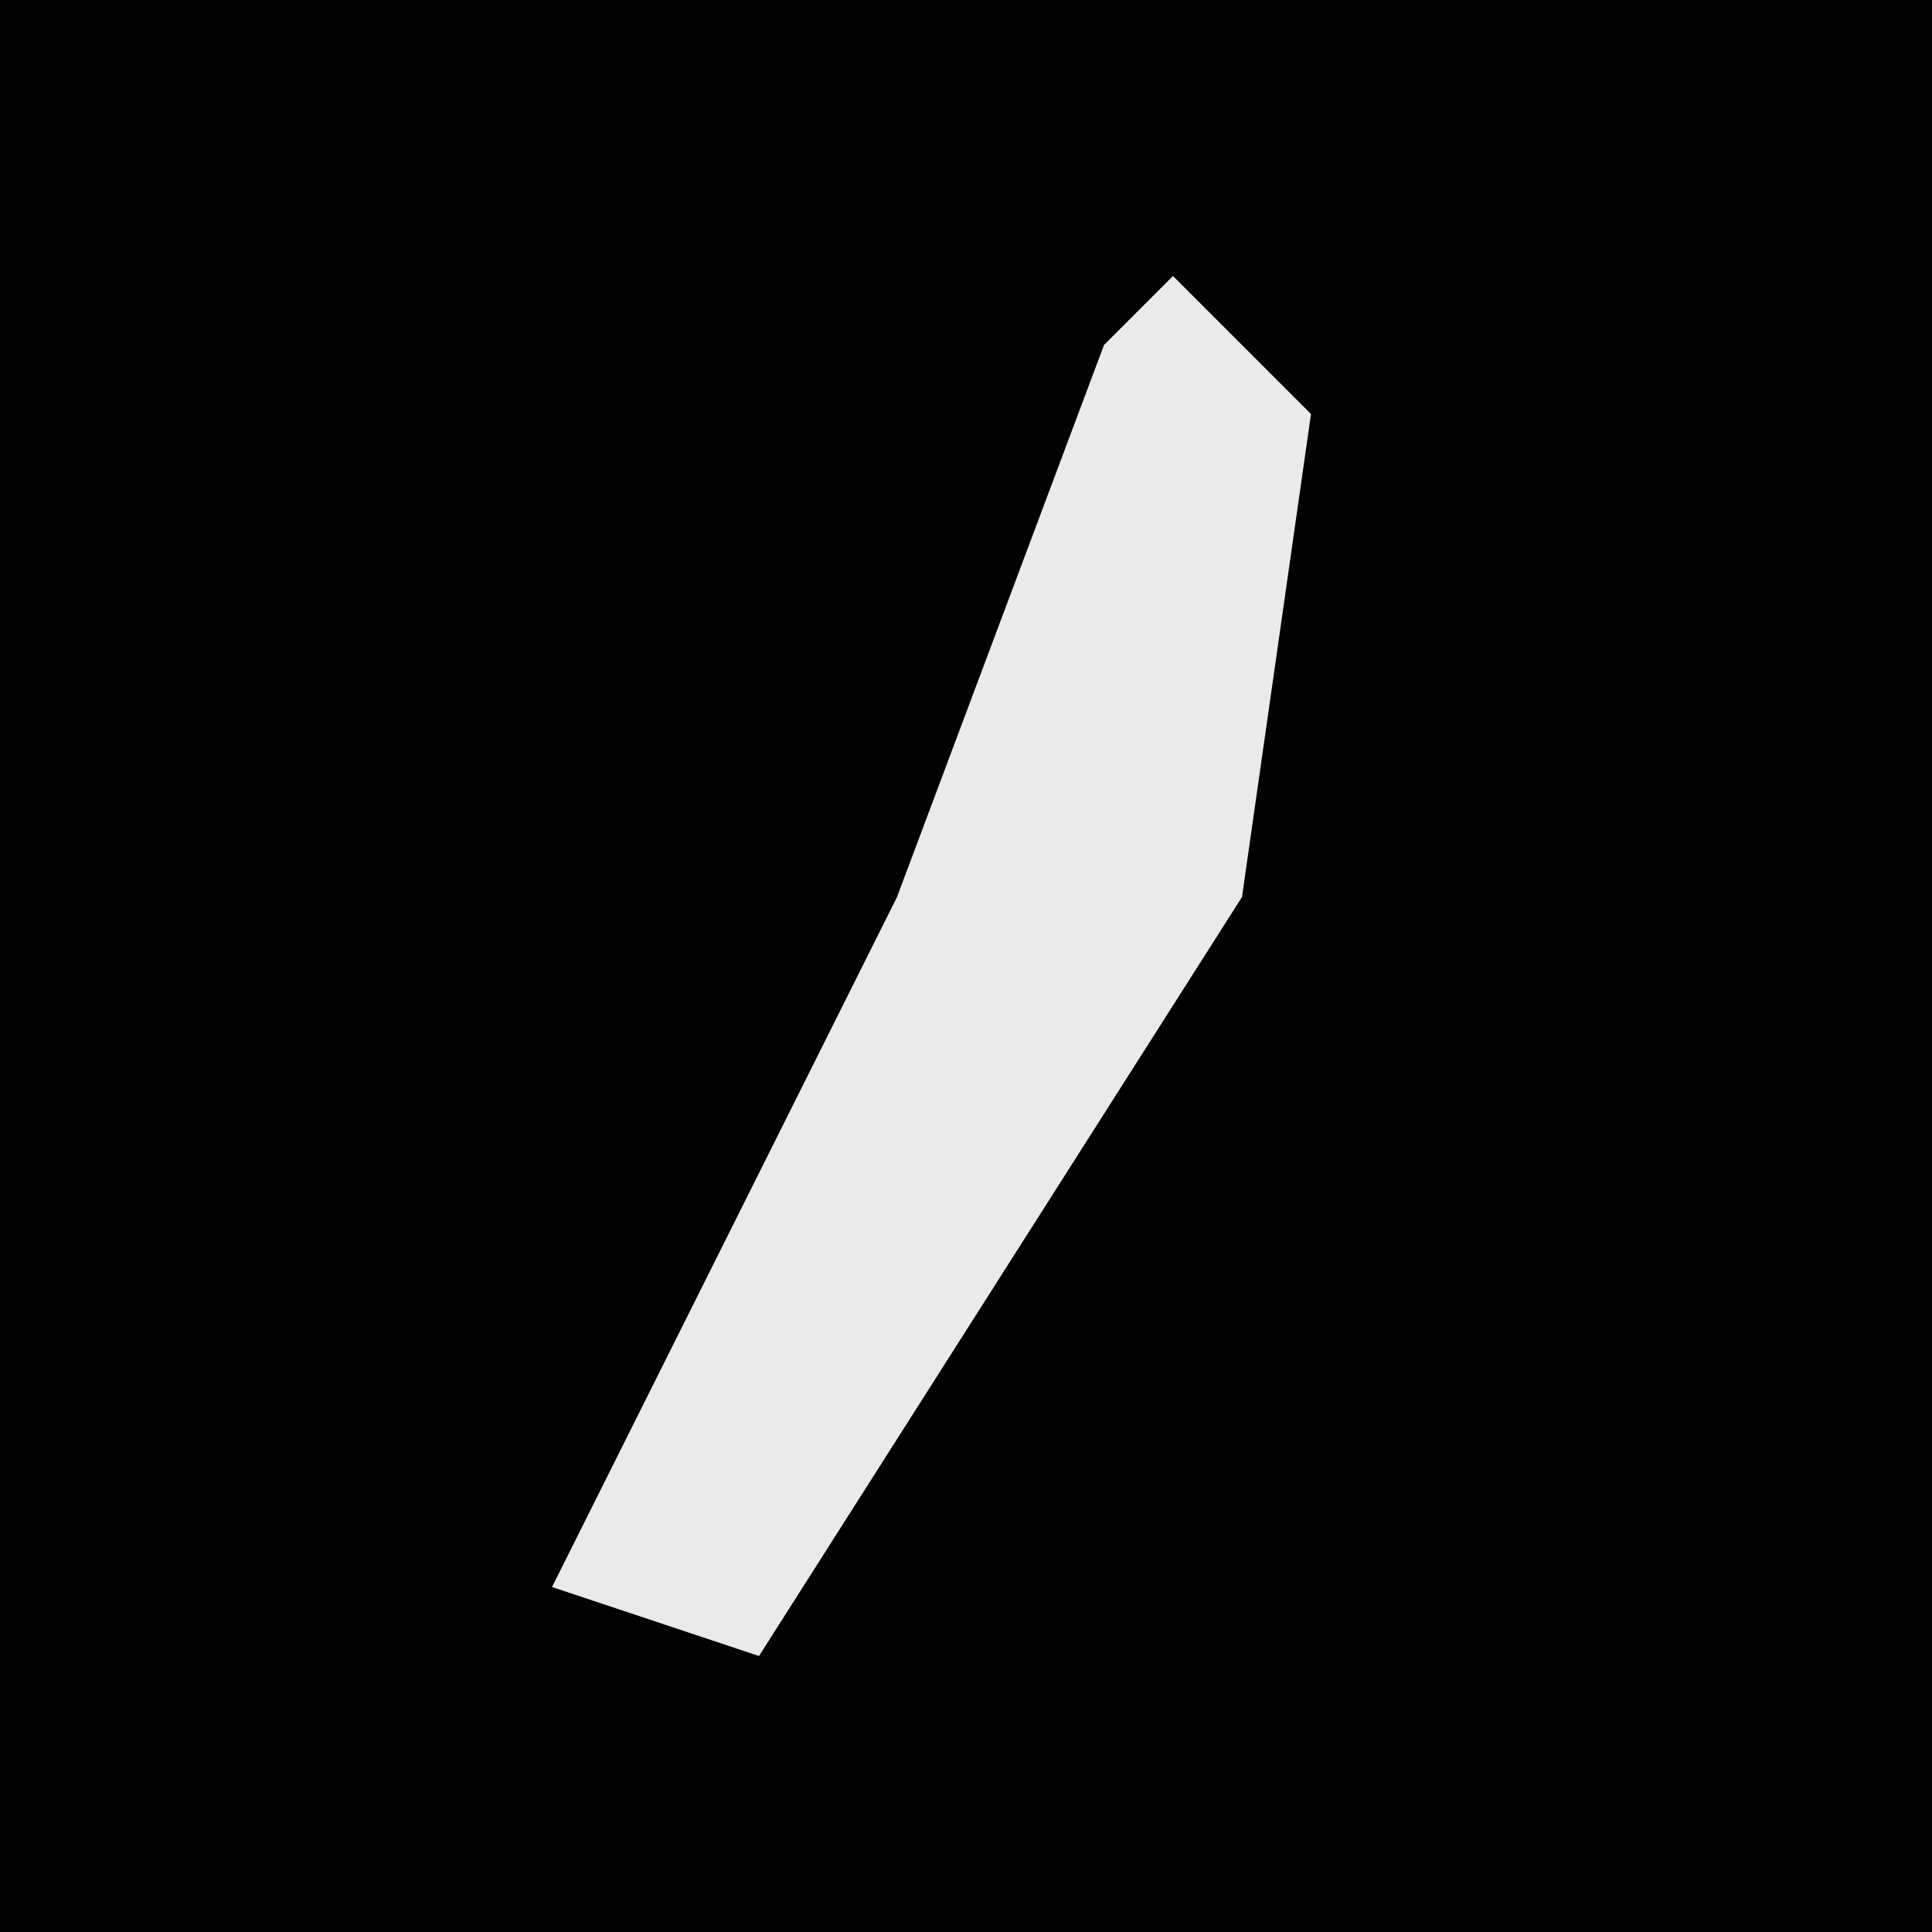 <?xml version="1.0" encoding="UTF-8"?>
<svg version="1.1" xmlns="http://www.w3.org/2000/svg" width="28" height="28">
<path d="M0,0 L28,0 L28,28 L0,28 Z " fill="#020202" transform="translate(0,0)"/>
<path d="M0,0 L2,2 L1,9 L-6,20 L-9,19 L-4,9 L-1,1 Z " fill="#EAEAEA" transform="translate(17,4)"/>
</svg>
